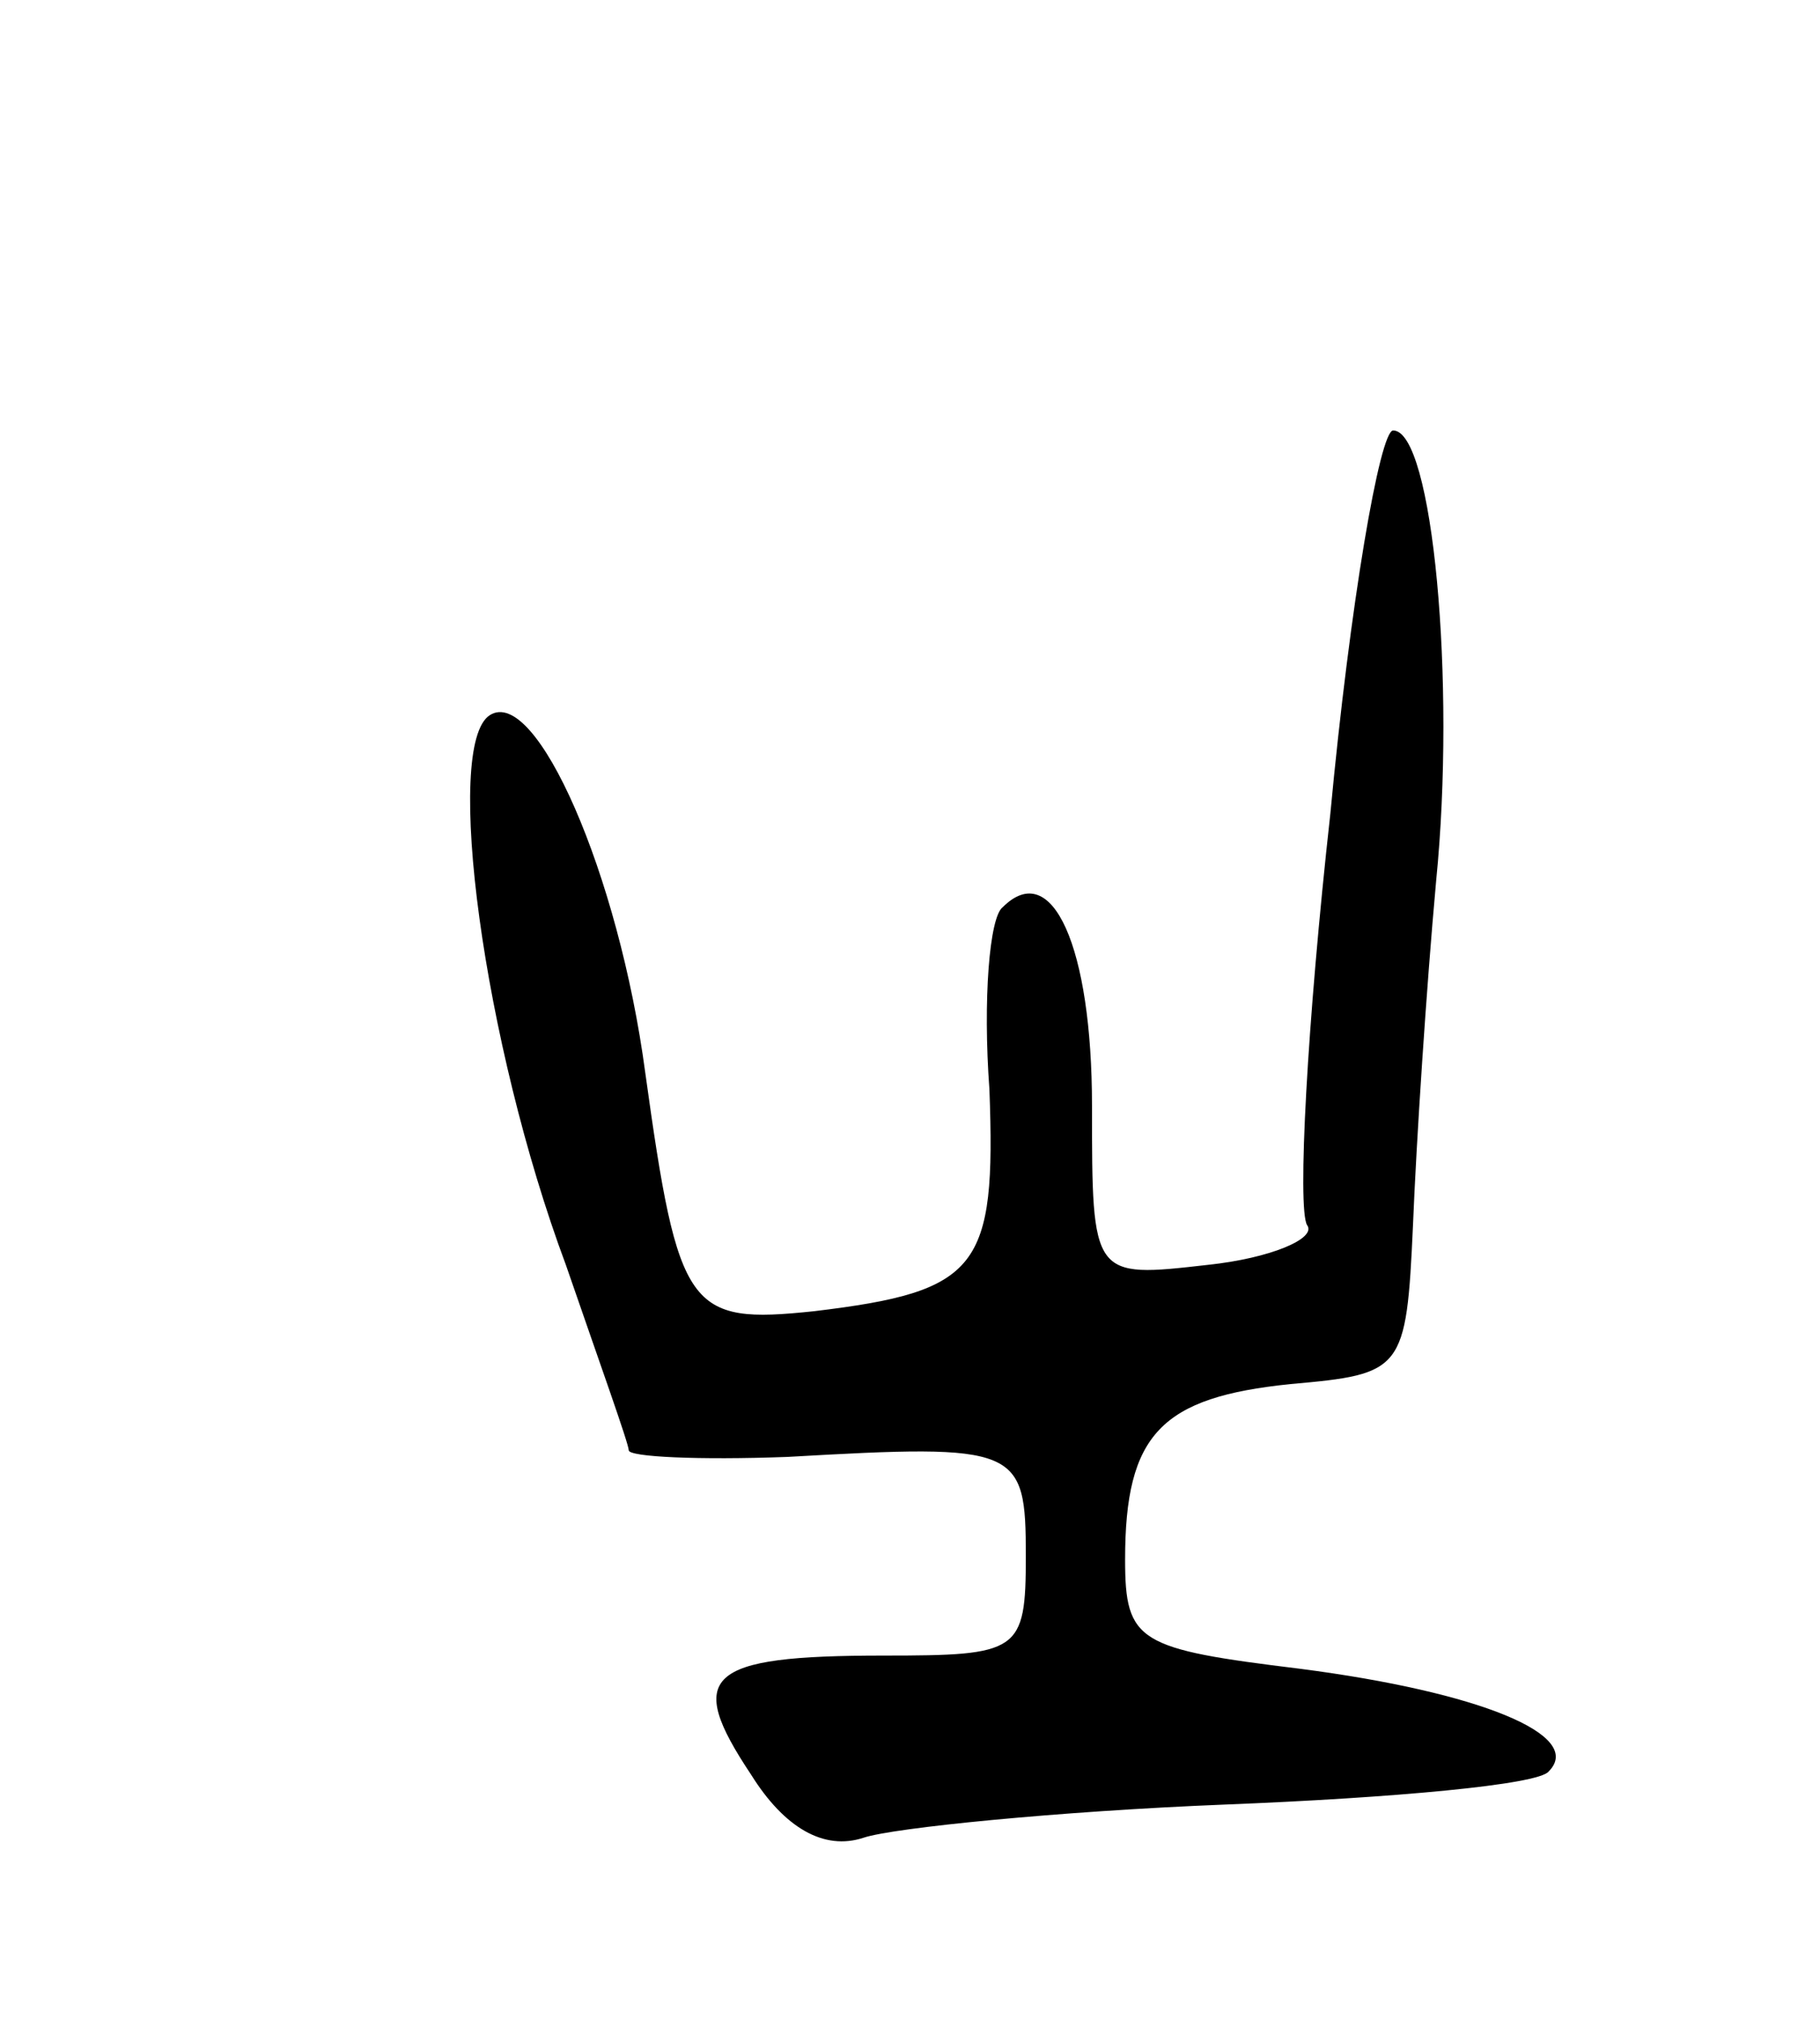 <svg version="1.0" xmlns="http://www.w3.org/2000/svg"
 width="55pt" height="61pt" viewBox="0 0 55 61"
 preserveAspectRatio="xMidYMid meet">
<g transform="translate(0,61) scale(0.1,-0.1)"
fill="#000000" stroke="none">
<path d="M402 364 c-7 -63 -10 -119 -7 -124 3 -4 -11 -10 -30 -12 -35 -4 -35
-4 -35 48 0 48 -12 75 -27 60 -4 -3 -6 -28 -4 -55 2 -54 -3 -61 -53 -67 -38
-4 -41 0 -51 72 -8 60 -33 117 -47 108 -14 -9 -2 -99 23 -166 10 -29 19 -54
19 -56 0 -2 21 -3 48 -2 70 4 72 3 72 -30 0 -29 -2 -30 -43 -30 -54 0 -60 -6
-40 -36 10 -16 22 -23 34 -19 9 3 59 8 109 10 51 2 95 6 98 10 11 11 -21 24
-75 31 -49 6 -53 8 -53 33 0 38 11 49 50 53 34 3 35 4 37 48 1 25 4 71 7 104
6 60 -1 136 -13 136 -4 0 -13 -52 -19 -116z"/>
</g>
</svg>
